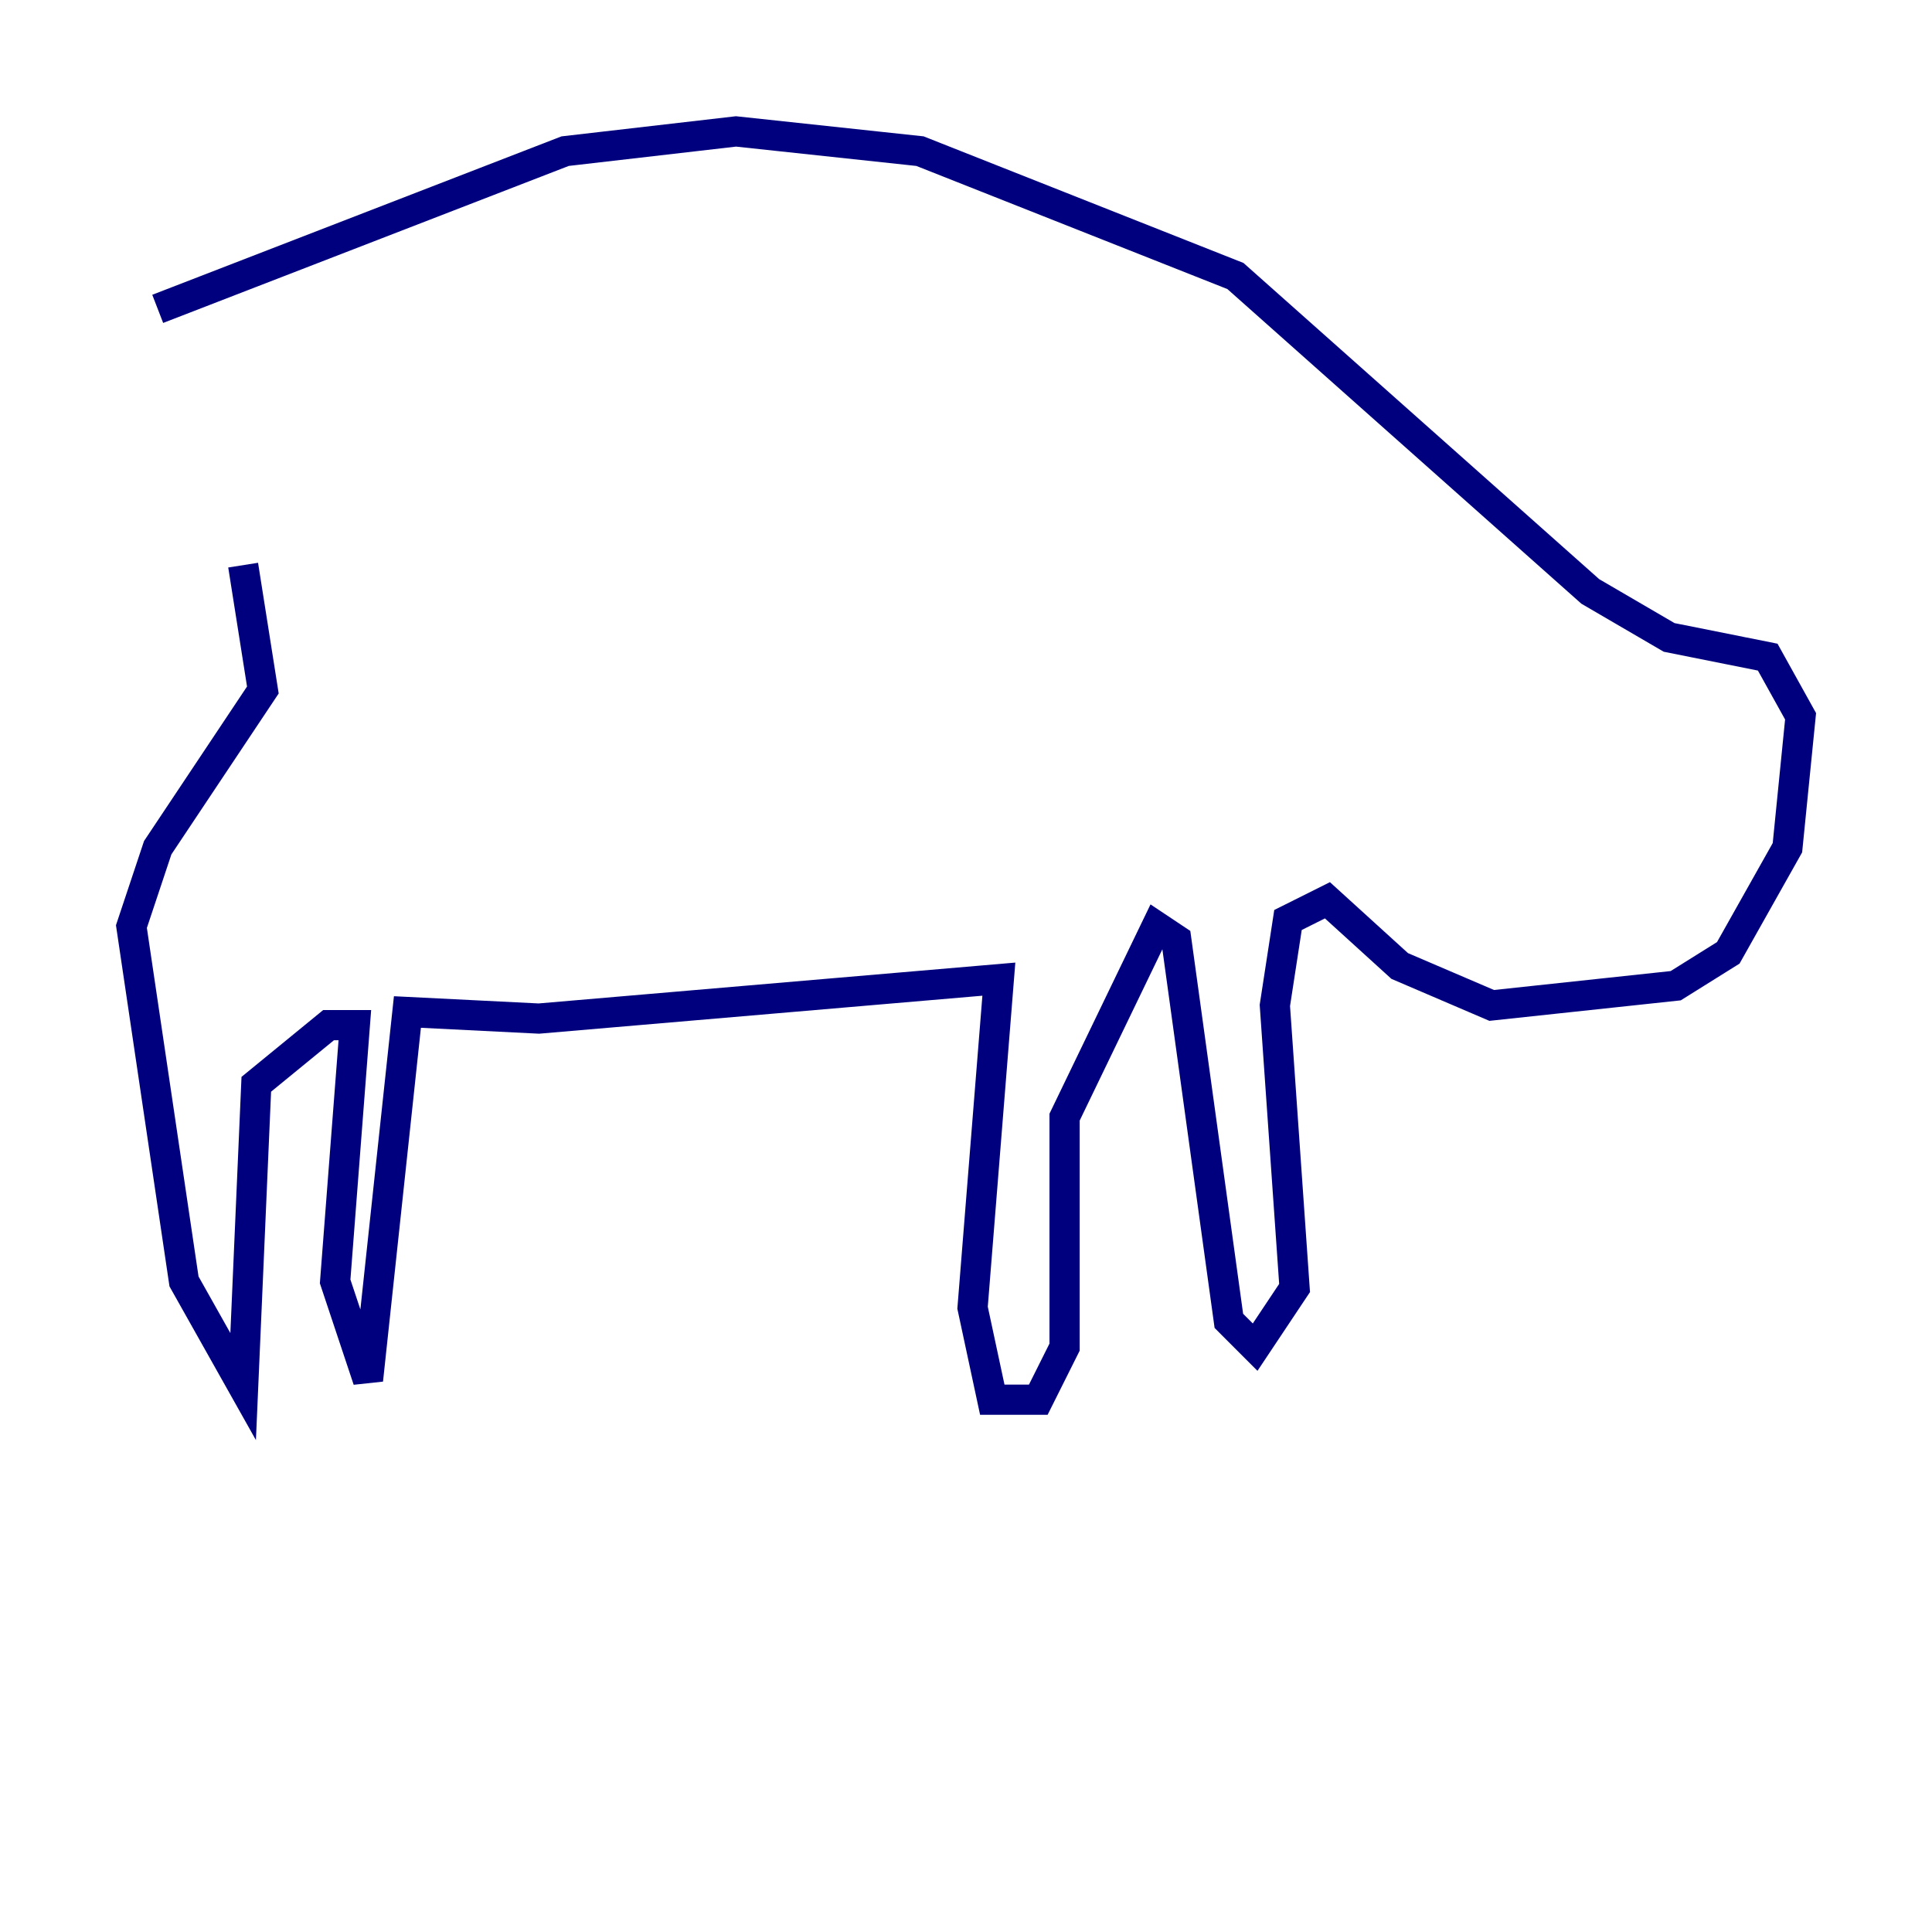 <?xml version="1.0" encoding="utf-8" ?>
<svg baseProfile="tiny" height="128" version="1.2" viewBox="0,0,128,128" width="128" xmlns="http://www.w3.org/2000/svg" xmlns:ev="http://www.w3.org/2001/xml-events" xmlns:xlink="http://www.w3.org/1999/xlink"><defs /><polyline fill="none" points="10.449,20.463 37.442,10.014 48.762,8.707 60.952,10.014 81.85,18.286 105.361,39.184 110.585,42.231 117.116,43.537 119.293,47.456 118.422,56.163 114.503,63.129 111.02,65.306 98.83,66.612 92.735,64.0 87.946,59.646 85.333,60.952 84.463,66.612 85.769,85.333 83.156,89.252 81.415,87.51 77.932,62.258 76.626,61.388 70.531,74.014 70.531,89.252 68.789,92.735 65.742,92.735 64.435,86.639 66.177,64.871 35.701,67.483 26.993,67.048 24.381,91.429 22.204,84.898 23.51,67.918 21.769,67.918 16.98,71.837 16.109,91.864 12.191,84.898 8.707,61.388 10.449,56.163 17.415,45.714 16.109,37.442" stroke="#00007f" stroke-width="2" /></svg>